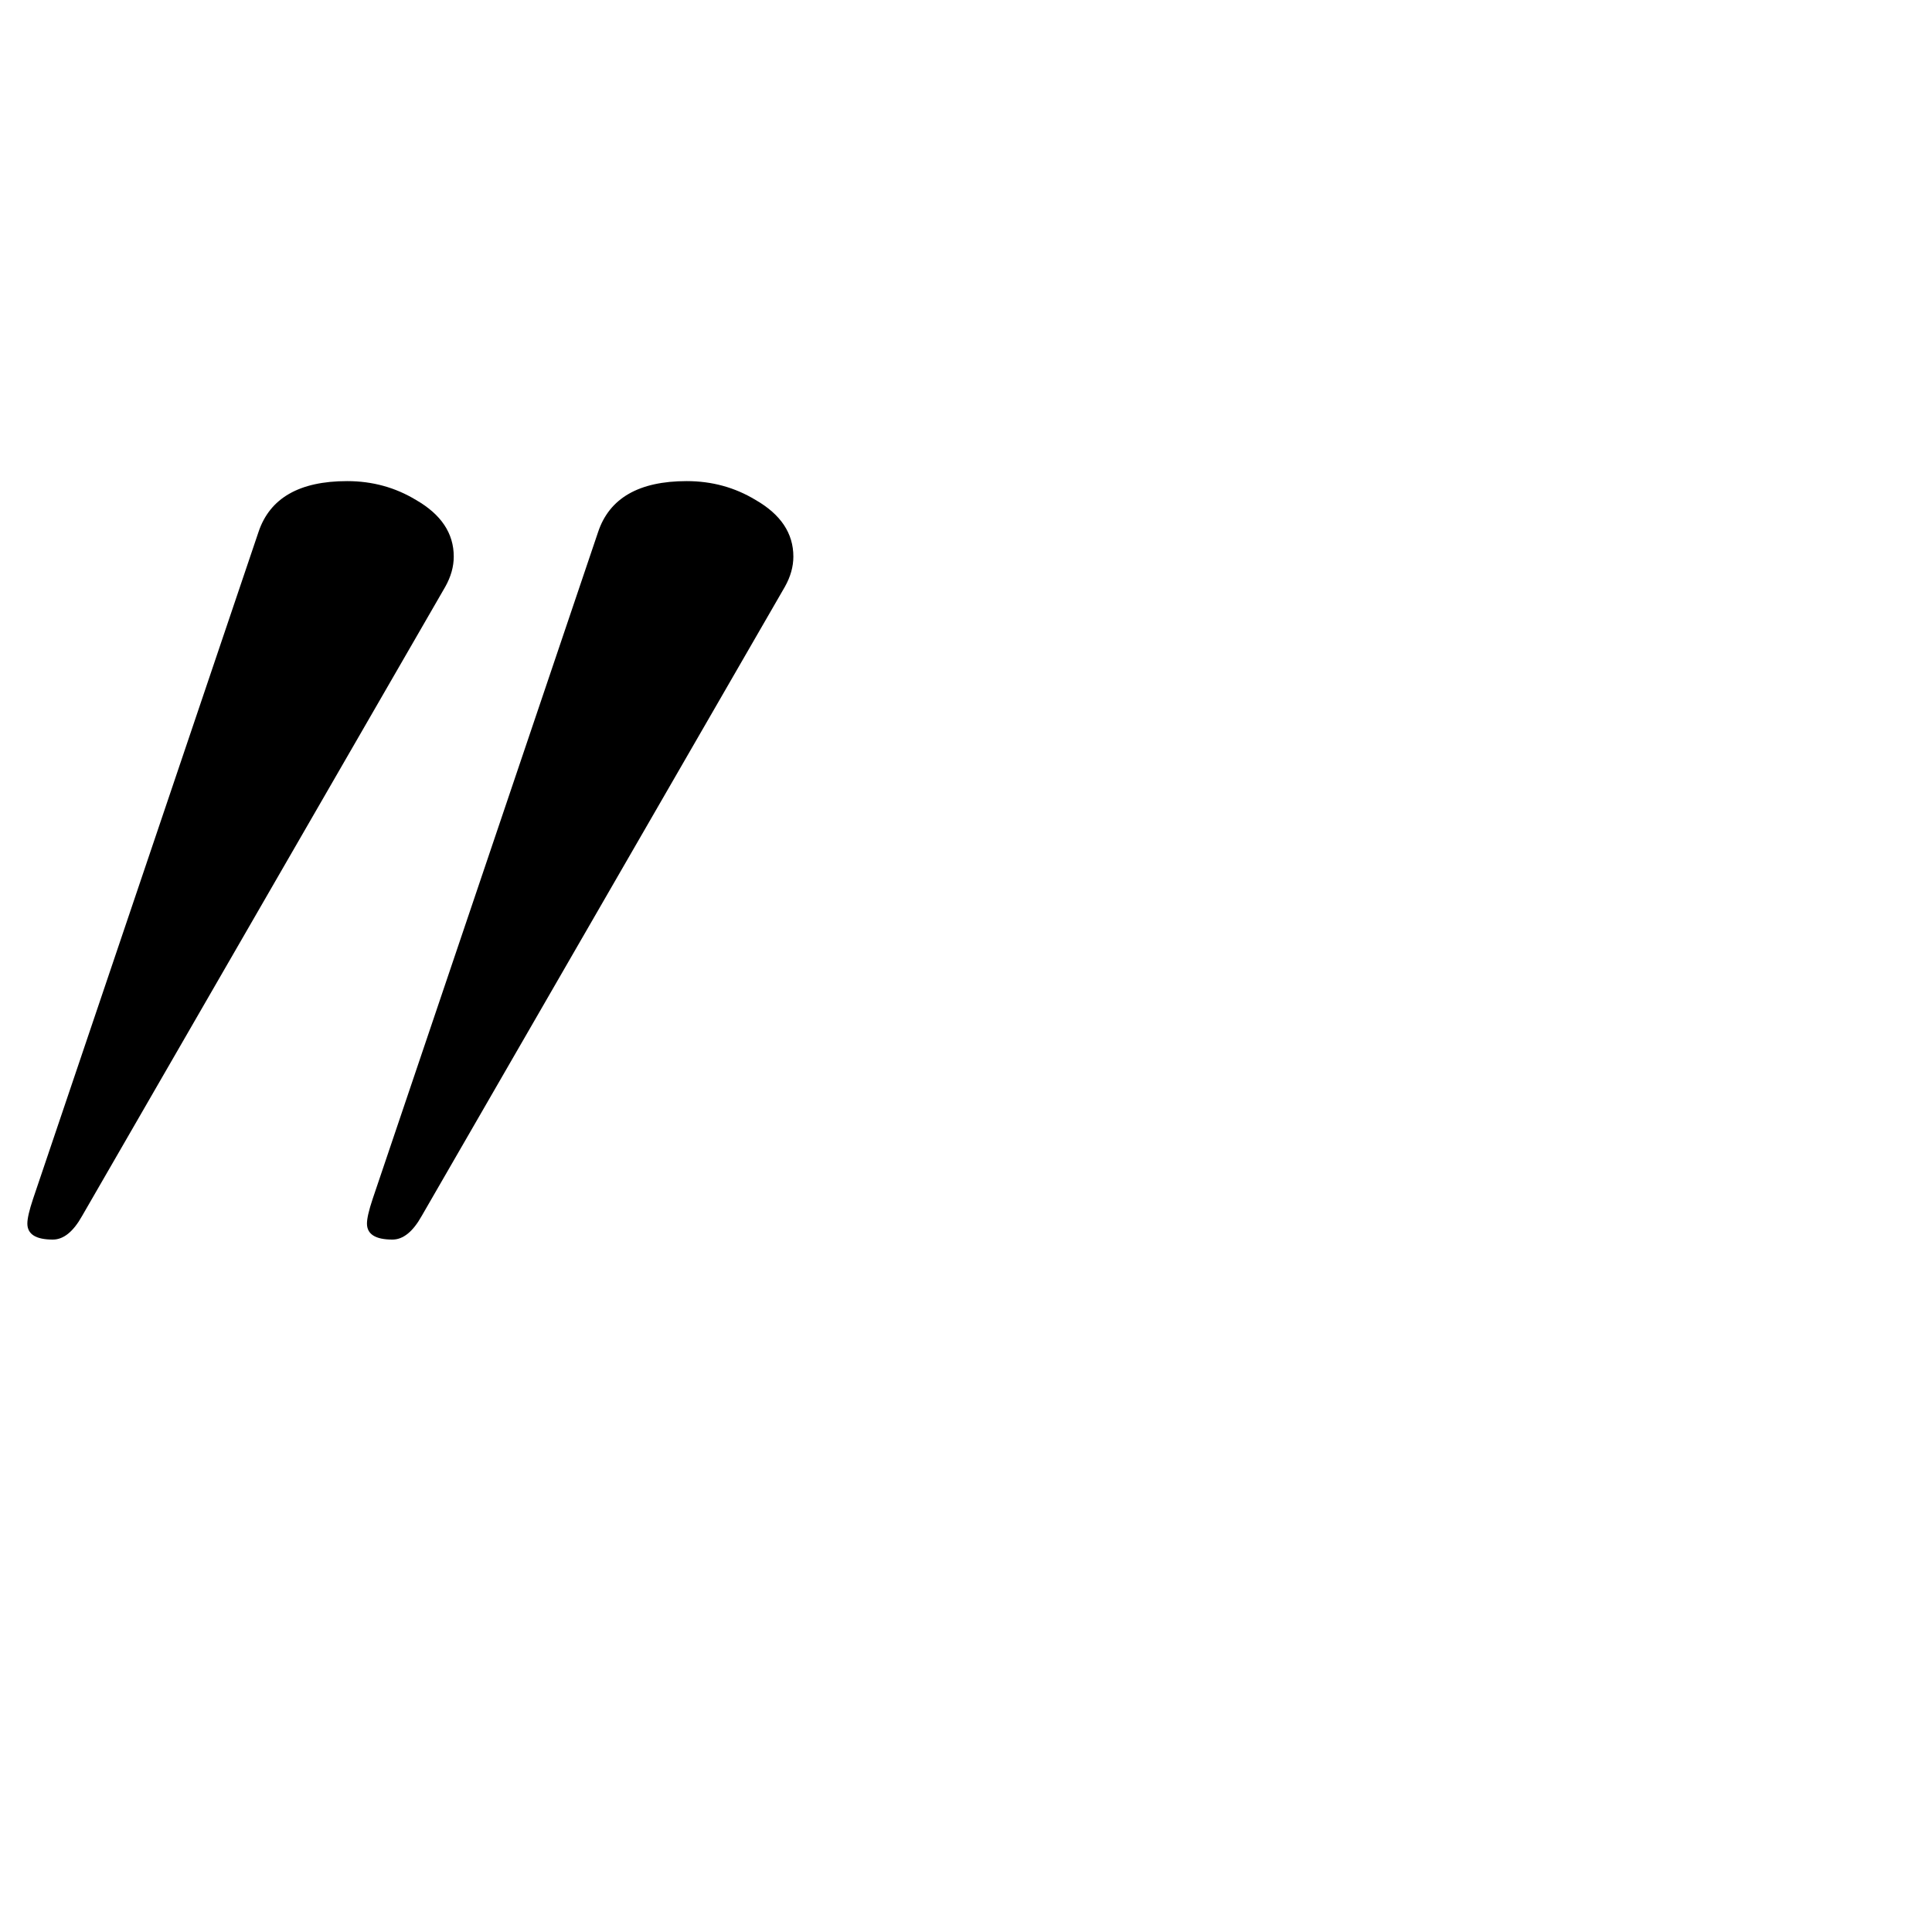 <?xml version="1.0" standalone="no"?>
<!DOCTYPE svg PUBLIC "-//W3C//DTD SVG 1.1//EN" "http://www.w3.org/Graphics/SVG/1.1/DTD/svg11.dtd" >
<svg viewBox="0 -442 2048 2048">
  <g transform="matrix(1 0 0 -1 0 1606)">
   <path fill="currentColor"
d="M841 1458q0 -16 -9 -32l-385 -667q-14 -25 -31 -25q-27 0 -27 17q0 8 6 26l239 707q18 54 94 54q40 0 73 -20q40 -23 40 -60zM481 1458q0 -16 -9 -32l-385 -667q-14 -25 -31 -25q-27 0 -27 17q0 8 6 26l239 707q18 54 94 54q40 0 73 -20q40 -23 40 -60z" />
  </g>

</svg>

